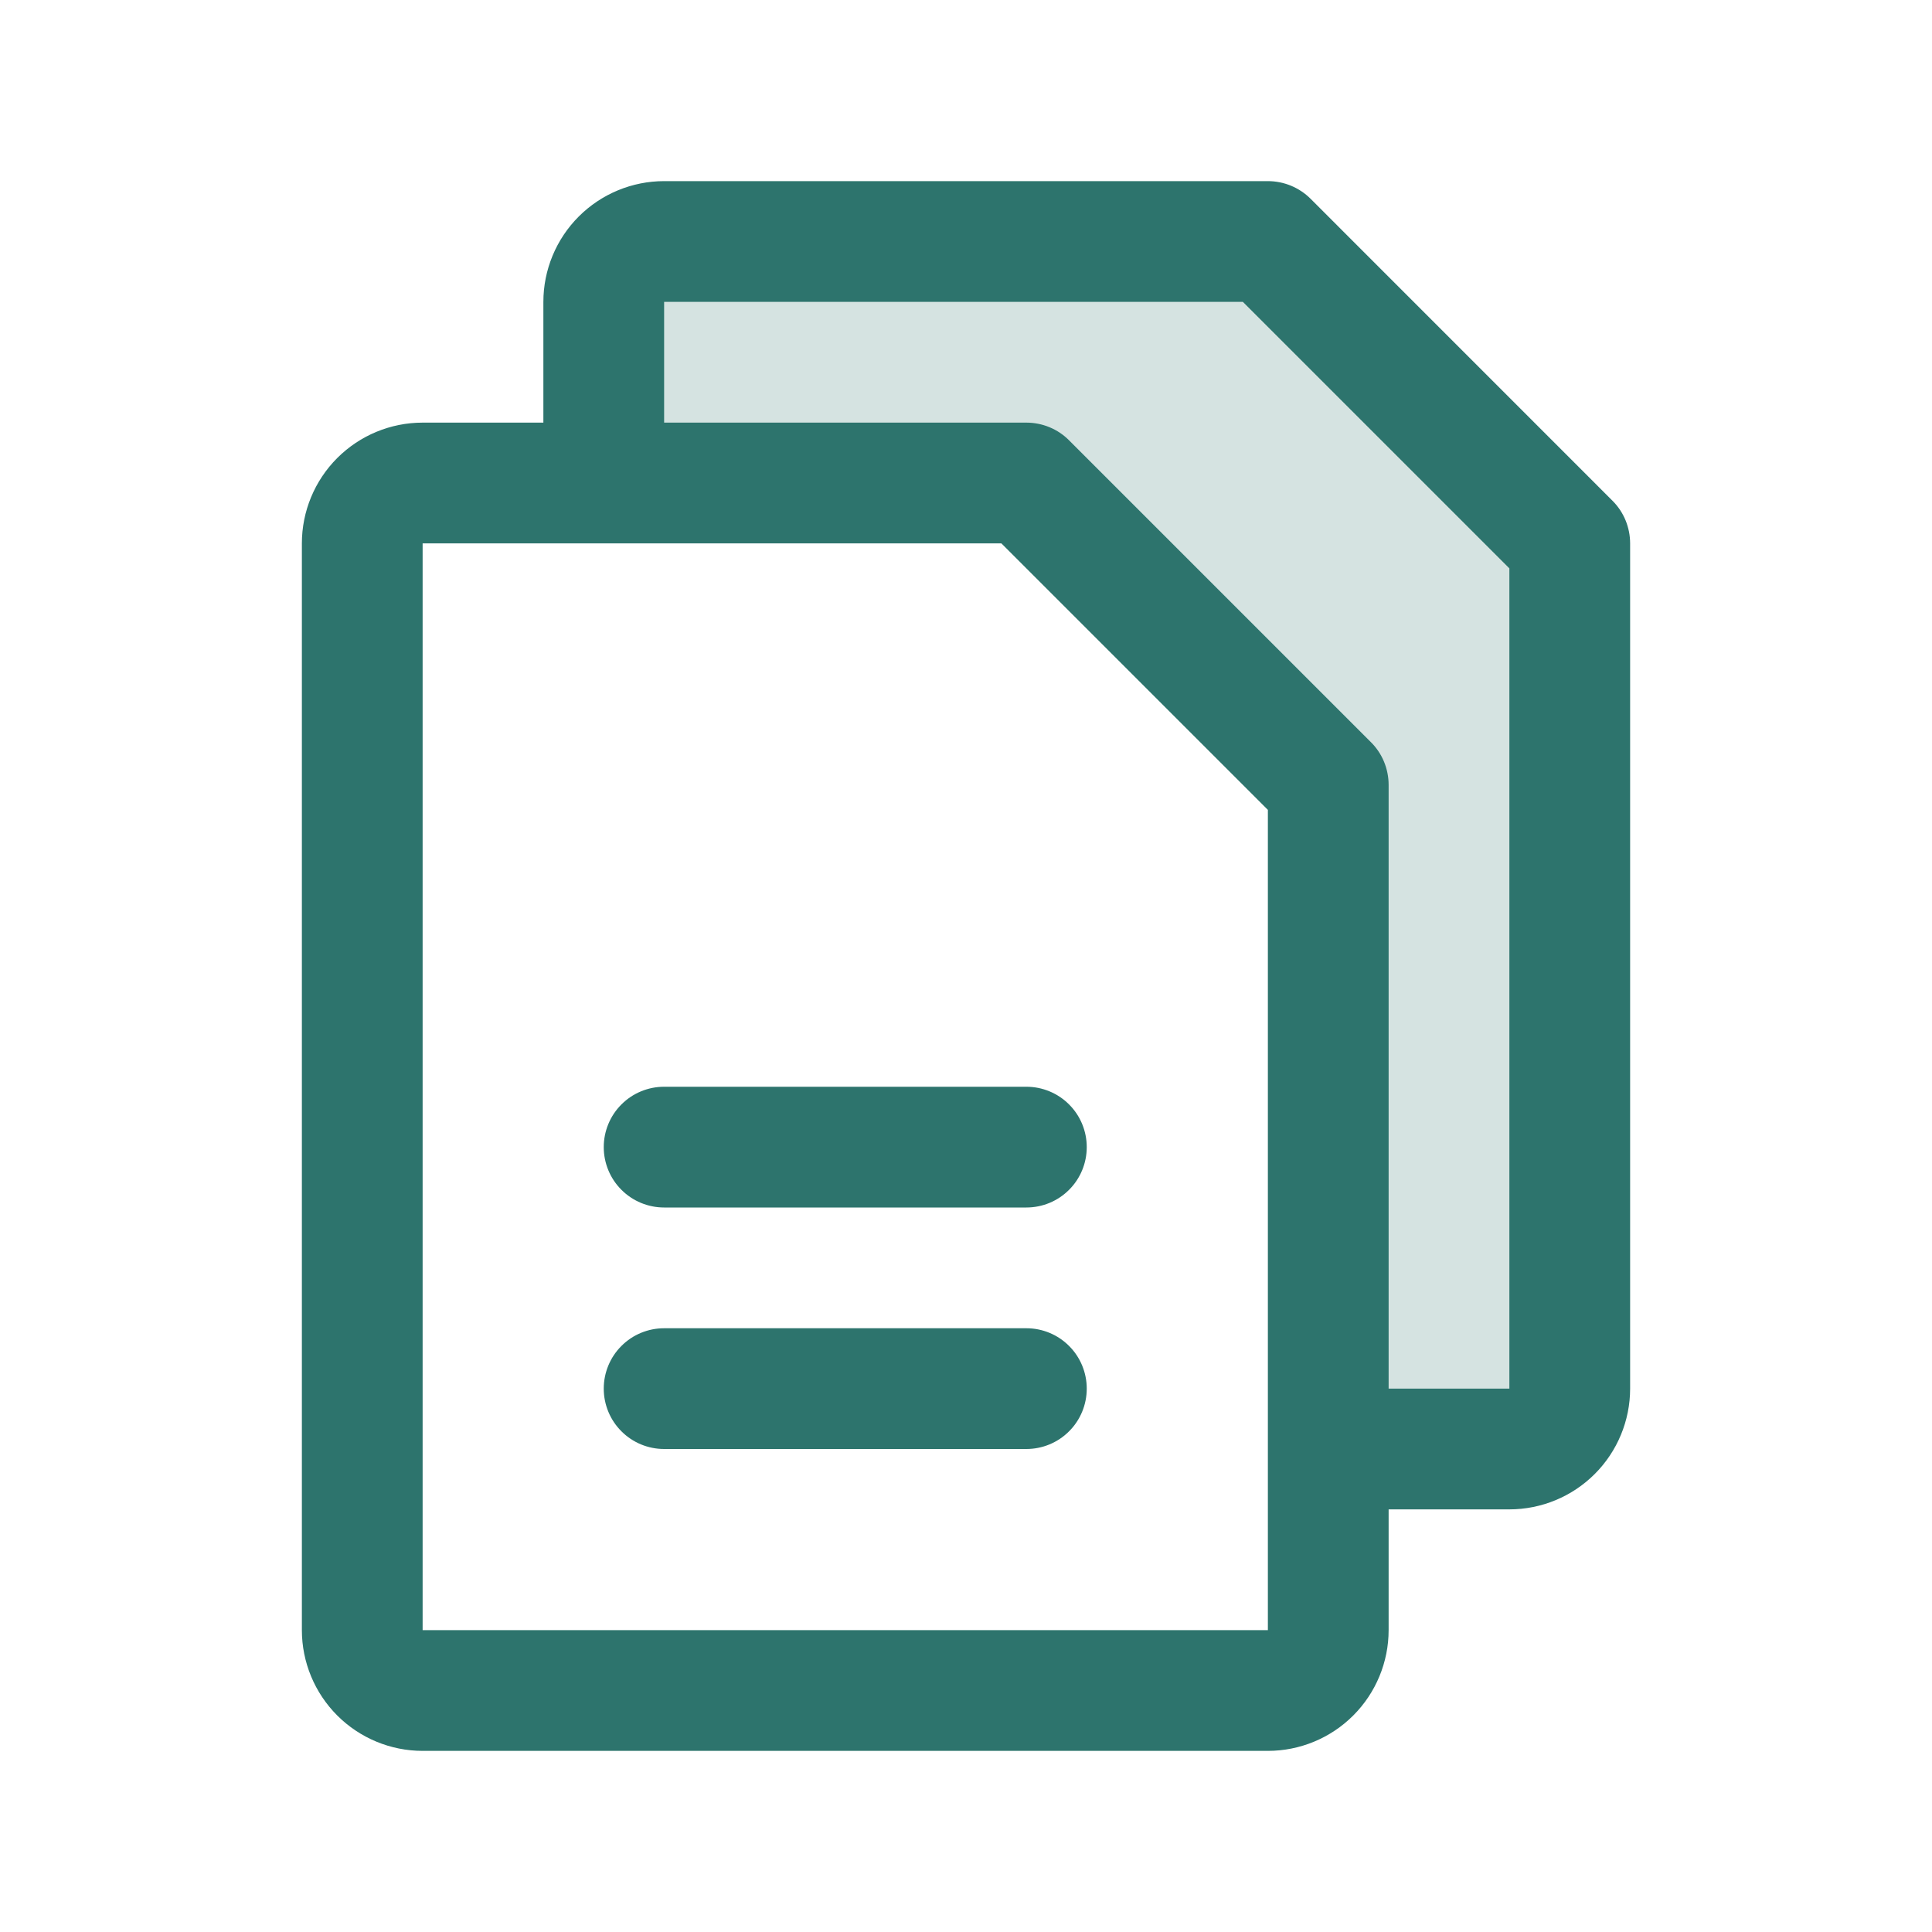 <svg width="32" height="32" viewBox="0 0 32 32" fill="none" xmlns="http://www.w3.org/2000/svg">
<g clip-path="url(#clip0_612_141)">
<path opacity="0.2" d="M26 9V23C26 23.265 25.895 23.52 25.707 23.707C25.52 23.895 25.265 24 25 24H22V13L17 8H10V5C10 4.735 10.105 4.48 10.293 4.293C10.48 4.105 10.735 4 11 4H21L26 9Z" fill="#2D746D"/>
<path d="M26.707 8.293L21.707 3.292C21.615 3.2 21.504 3.126 21.383 3.076C21.262 3.026 21.131 3 21 3H11C10.47 3 9.961 3.211 9.586 3.586C9.211 3.961 9 4.47 9 5V7H7C6.47 7 5.961 7.211 5.586 7.586C5.211 7.961 5 8.47 5 9V27C5 27.53 5.211 28.039 5.586 28.414C5.961 28.789 6.47 29 7 29H21C21.53 29 22.039 28.789 22.414 28.414C22.789 28.039 23 27.53 23 27V25H25C25.53 25 26.039 24.789 26.414 24.414C26.789 24.039 27 23.53 27 23V9C27 8.869 26.974 8.739 26.924 8.617C26.874 8.496 26.8 8.385 26.707 8.293ZM21 27H7V9H16.586L21 13.414V23.98C21 23.988 21 23.994 21 24C21 24.006 21 24.012 21 24.02V27ZM25 23H23V13C23 12.869 22.974 12.739 22.924 12.617C22.874 12.496 22.8 12.385 22.707 12.293L17.707 7.293C17.615 7.2 17.504 7.126 17.383 7.076C17.262 7.026 17.131 7 17 7H11V5H20.586L25 9.414V23ZM18 19C18 19.265 17.895 19.52 17.707 19.707C17.52 19.895 17.265 20 17 20H11C10.735 20 10.48 19.895 10.293 19.707C10.105 19.52 10 19.265 10 19C10 18.735 10.105 18.48 10.293 18.293C10.48 18.105 10.735 18 11 18H17C17.265 18 17.52 18.105 17.707 18.293C17.895 18.48 18 18.735 18 19ZM18 23C18 23.265 17.895 23.52 17.707 23.707C17.52 23.895 17.265 24 17 24H11C10.735 24 10.48 23.895 10.293 23.707C10.105 23.52 10 23.265 10 23C10 22.735 10.105 22.48 10.293 22.293C10.48 22.105 10.735 22 11 22H17C17.265 22 17.52 22.105 17.707 22.293C17.895 22.48 18 22.735 18 23Z" fill="#2D746D"/>
</g>
<defs>
<clipPath id="clip0_612_141">
<rect width="32" height="32" fill="white"/>
</clipPath>
</defs>
</svg>
